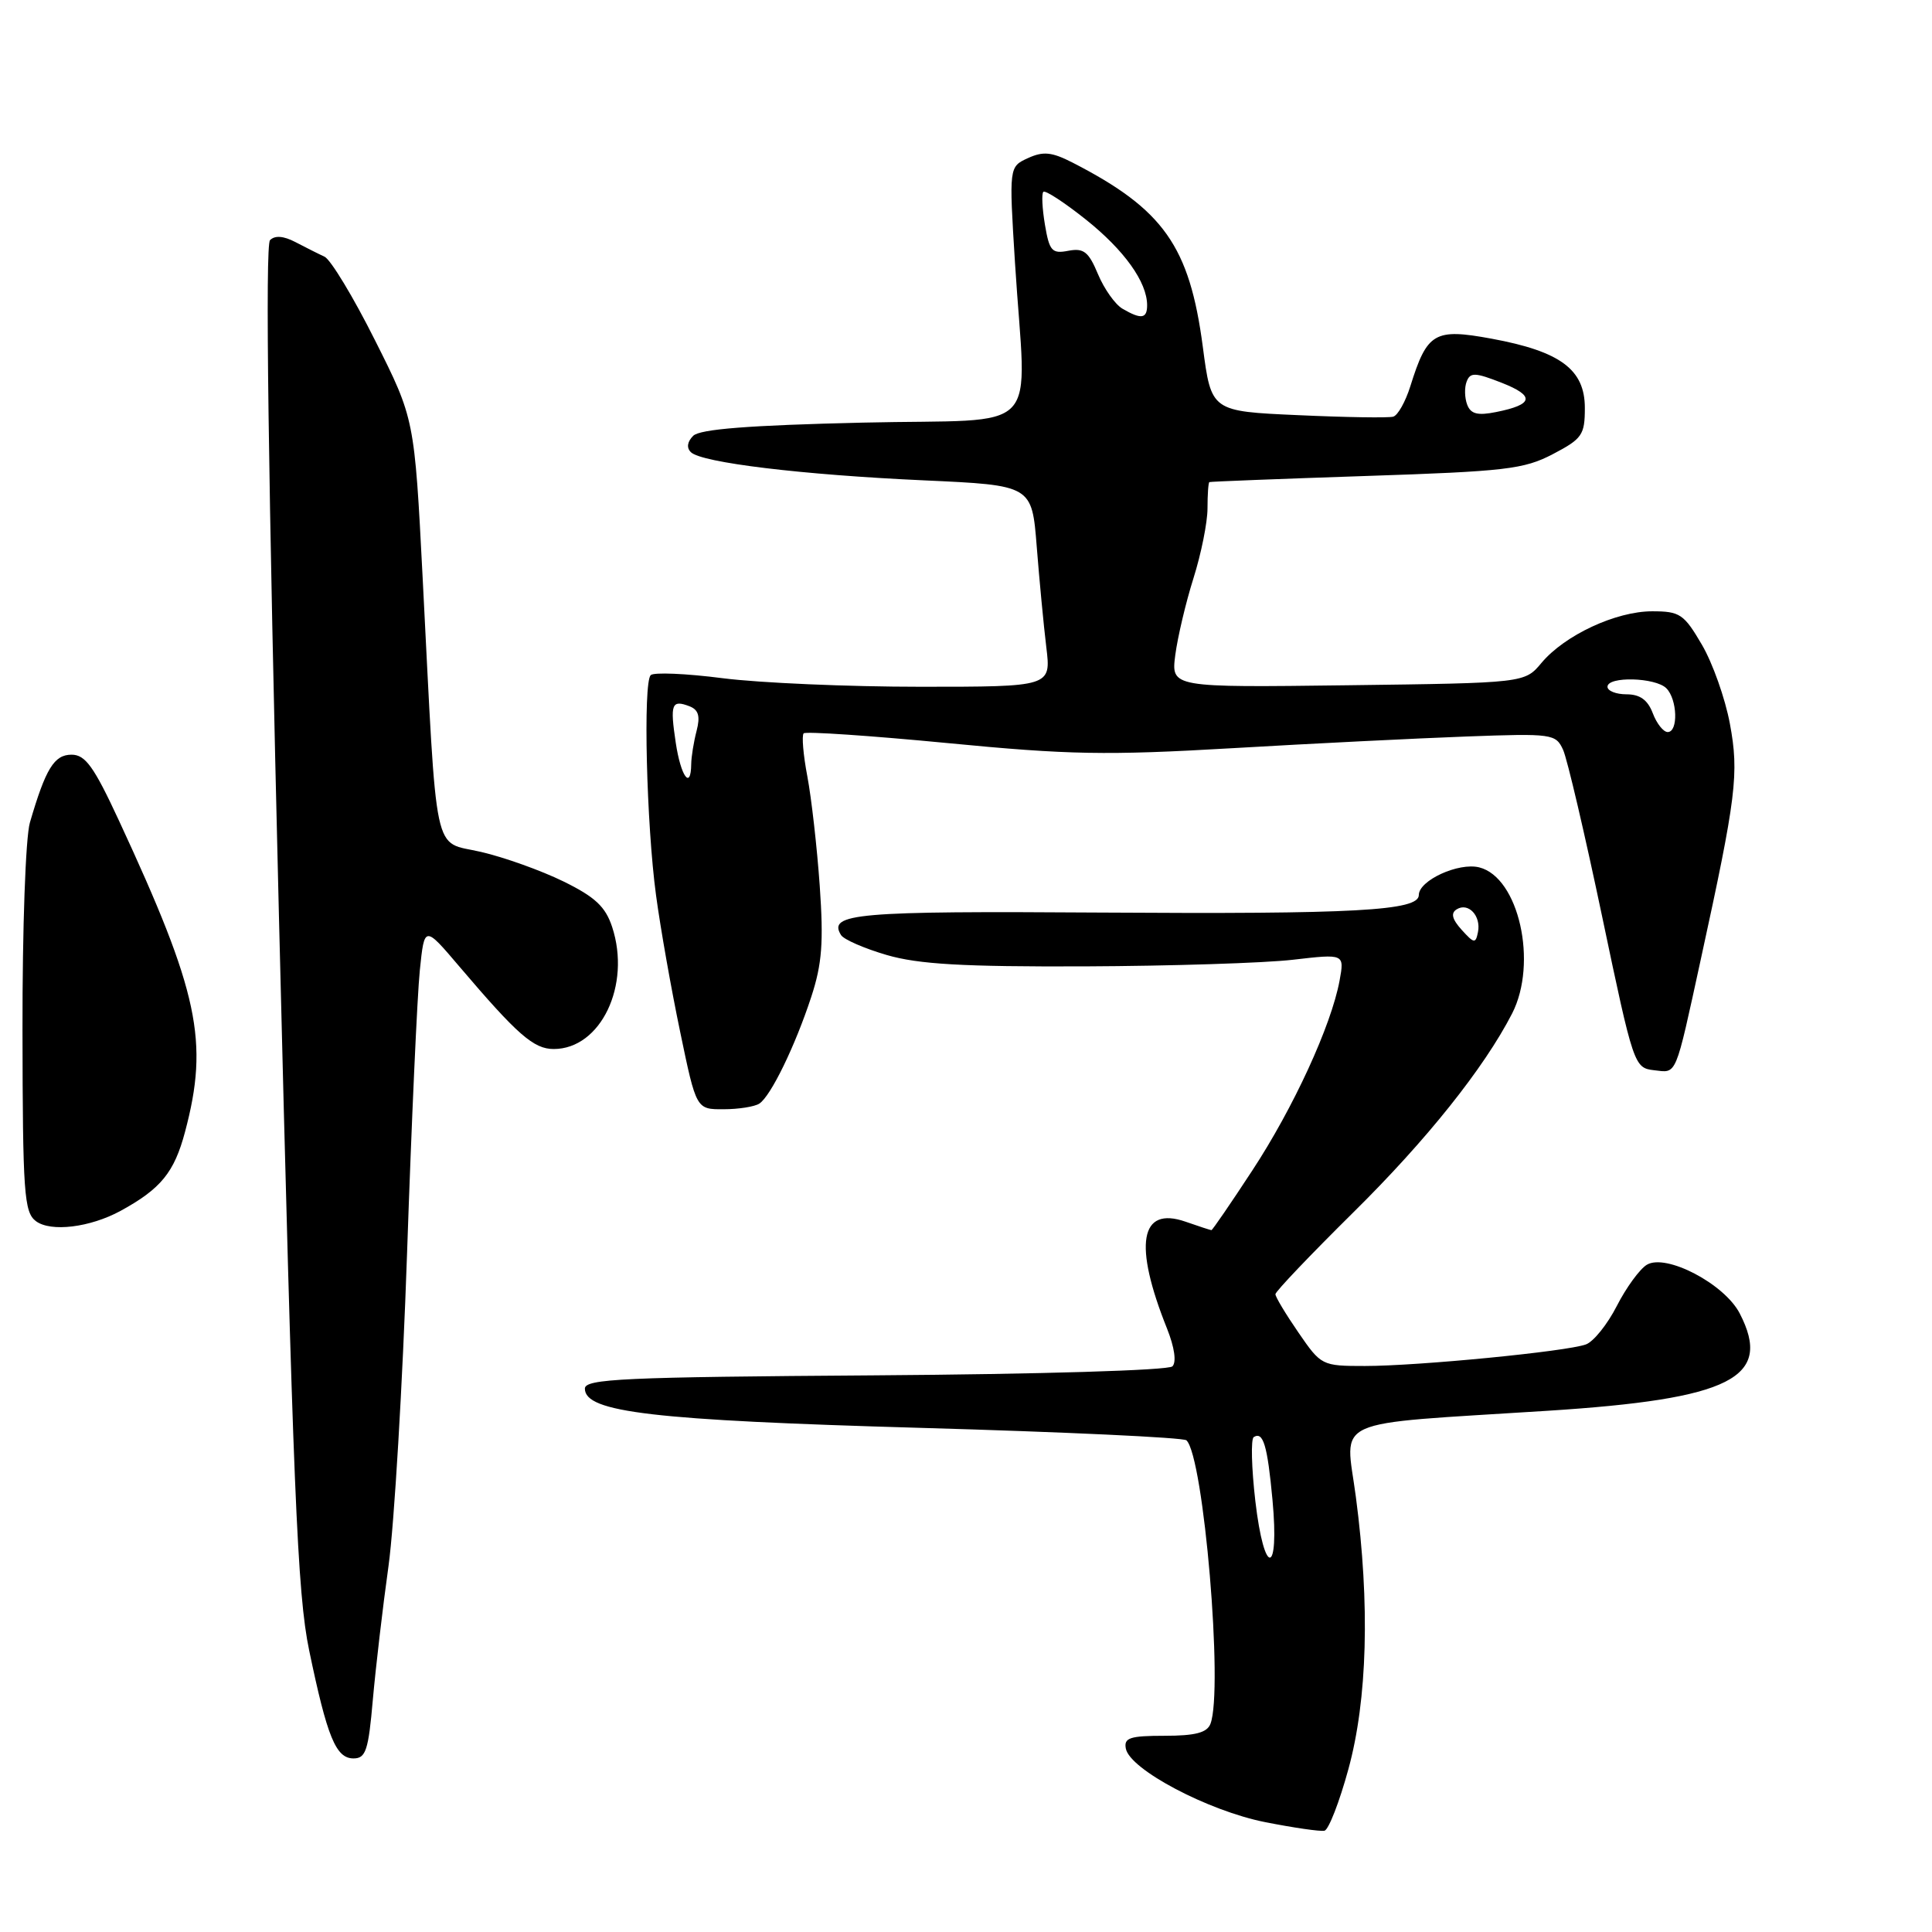 <?xml version="1.0" encoding="UTF-8" standalone="no"?>
<!DOCTYPE svg PUBLIC "-//W3C//DTD SVG 1.1//EN" "http://www.w3.org/Graphics/SVG/1.1/DTD/svg11.dtd" >
<svg xmlns="http://www.w3.org/2000/svg" xmlns:xlink="http://www.w3.org/1999/xlink" version="1.1" viewBox="0 0 256 256">
 <g >
 <path fill="currentColor"
d=" M 178.67 234.42 C 181.19 225.22 181.54 212.58 179.66 198.35 C 178.26 187.69 175.76 188.81 205.00 186.94 C 229.41 185.38 234.94 182.58 230.52 174.03 C 228.49 170.11 220.75 166.06 218.21 167.59 C 217.27 168.16 215.48 170.61 214.24 173.04 C 213.00 175.47 211.16 177.77 210.15 178.14 C 207.62 179.08 187.92 181.00 180.87 181.00 C 175.16 181.00 175.06 180.95 172.05 176.57 C 170.37 174.13 169.00 171.85 169.00 171.49 C 169.00 171.13 173.64 166.27 179.30 160.67 C 189.03 151.07 196.65 141.52 200.36 134.30 C 203.80 127.59 201.25 116.24 196.00 114.93 C 193.26 114.25 188.00 116.66 188.00 118.60 C 188.00 120.68 179.57 121.14 145.90 120.92 C 113.41 120.70 109.66 121.03 111.44 123.90 C 111.80 124.49 114.54 125.68 117.52 126.55 C 121.73 127.77 127.59 128.11 143.72 128.05 C 155.15 128.00 167.57 127.61 171.33 127.17 C 178.15 126.38 178.15 126.38 177.50 129.94 C 176.40 135.89 171.38 146.81 165.92 155.12 C 163.08 159.46 160.65 163.00 160.52 163.00 C 160.40 163.00 158.86 162.50 157.09 161.88 C 151.05 159.78 150.16 164.87 154.64 176.05 C 155.63 178.54 155.91 180.49 155.35 181.05 C 154.82 181.58 137.73 182.09 115.96 182.24 C 82.56 182.47 77.50 182.70 77.50 184.00 C 77.50 187.14 86.52 188.19 122.00 189.20 C 140.97 189.74 156.82 190.48 157.21 190.85 C 159.50 193.01 162.12 223.92 160.39 228.42 C 159.94 229.59 158.38 230.00 154.32 230.00 C 149.71 230.00 148.90 230.27 149.18 231.70 C 149.71 234.47 160.10 239.95 167.63 241.44 C 171.41 242.19 174.95 242.70 175.50 242.58 C 176.05 242.45 177.48 238.78 178.67 234.42 Z  M 49.40 225.25 C 49.78 220.99 50.71 213.00 51.48 207.50 C 52.24 202.00 53.35 183.32 53.94 166.00 C 54.53 148.68 55.29 131.83 55.63 128.56 C 56.24 122.62 56.24 122.62 60.86 128.06 C 68.57 137.12 70.71 139.00 73.37 139.00 C 79.60 139.00 83.65 130.54 81.11 122.82 C 80.22 120.13 78.85 118.85 74.65 116.79 C 71.71 115.35 66.80 113.59 63.72 112.88 C 57.27 111.37 57.96 114.66 56.00 76.50 C 54.92 55.50 54.92 55.50 49.70 45.11 C 46.84 39.39 43.82 34.40 43.00 34.01 C 42.17 33.63 40.43 32.75 39.13 32.07 C 37.57 31.26 36.43 31.17 35.78 31.82 C 35.12 32.48 35.53 63.01 36.96 121.36 C 38.84 197.55 39.39 211.14 40.97 218.71 C 43.36 230.20 44.51 233.00 46.84 233.00 C 48.47 233.00 48.82 231.94 49.40 225.25 Z  M 15.97 160.45 C 21.31 157.53 23.09 155.36 24.52 149.97 C 27.71 137.98 26.34 131.53 15.77 108.75 C 12.44 101.57 11.31 100.00 9.48 100.00 C 7.18 100.00 6.05 101.84 3.96 109.00 C 3.39 110.97 2.96 123.01 2.98 136.50 C 3.01 158.12 3.19 160.63 4.76 161.81 C 6.73 163.28 11.92 162.65 15.97 160.45 Z  M 100.62 146.23 C 102.14 145.23 105.36 138.61 107.50 132.08 C 108.93 127.72 109.14 124.86 108.62 117.38 C 108.26 112.27 107.52 105.75 106.98 102.89 C 106.43 100.02 106.22 97.45 106.49 97.17 C 106.77 96.90 115.34 97.48 125.53 98.46 C 141.63 100.02 146.59 100.11 163.28 99.14 C 173.85 98.52 187.81 97.83 194.31 97.59 C 205.70 97.17 206.15 97.24 207.12 99.36 C 207.67 100.57 210.00 110.54 212.31 121.53 C 216.44 141.20 216.54 141.50 219.16 141.81 C 222.24 142.16 221.91 142.96 225.39 127.00 C 230.07 105.55 230.45 102.51 229.22 95.90 C 228.60 92.56 226.93 87.84 225.50 85.41 C 223.13 81.36 222.59 81.00 218.92 81.00 C 214.12 81.00 207.34 84.16 204.26 87.83 C 202.03 90.50 202.03 90.50 178.60 90.80 C 155.18 91.10 155.18 91.10 155.73 86.80 C 156.04 84.44 157.12 79.85 158.14 76.62 C 159.16 73.39 160.00 69.22 160.00 67.37 C 160.00 65.52 160.11 63.94 160.25 63.88 C 160.39 63.81 169.72 63.45 181.00 63.07 C 199.47 62.46 201.92 62.18 205.75 60.18 C 209.65 58.14 210.00 57.63 210.00 54.05 C 210.00 48.96 206.76 46.56 197.66 44.88 C 190.06 43.48 189.11 44.04 186.87 51.20 C 186.23 53.23 185.22 55.04 184.61 55.21 C 184.00 55.39 178.32 55.30 172.00 55.01 C 160.50 54.50 160.50 54.50 159.38 45.96 C 157.62 32.61 154.17 27.73 142.11 21.54 C 139.37 20.14 138.24 20.02 136.21 20.95 C 133.70 22.10 133.70 22.10 134.49 34.80 C 135.96 58.23 138.63 55.43 114.30 56.00 C 99.25 56.35 92.73 56.86 91.85 57.75 C 91.06 58.54 90.95 59.34 91.55 59.92 C 92.97 61.31 106.33 62.92 122.43 63.65 C 136.73 64.30 136.73 64.30 137.37 72.40 C 137.72 76.85 138.29 82.86 138.64 85.75 C 139.28 91.00 139.28 91.00 121.96 91.00 C 112.43 91.00 100.65 90.49 95.79 89.87 C 90.92 89.24 86.61 89.06 86.22 89.46 C 85.20 90.49 85.66 109.28 86.93 118.64 C 87.51 122.96 88.95 131.11 90.13 136.75 C 92.26 147.00 92.26 147.00 95.88 146.98 C 97.87 146.98 100.00 146.64 100.62 146.23 Z  M 166.34 198.91 C 165.83 194.49 165.73 190.66 166.13 190.42 C 167.38 189.64 167.94 191.51 168.61 198.73 C 169.55 208.84 167.52 208.99 166.34 198.91 Z  M 193.68 123.21 C 192.40 121.79 192.21 120.99 193.02 120.49 C 194.56 119.53 196.27 121.36 195.84 123.50 C 195.53 125.06 195.33 125.03 193.68 123.21 Z  M 89.54 98.41 C 88.77 93.28 88.99 92.68 91.35 93.58 C 92.56 94.05 92.81 94.89 92.30 96.85 C 91.92 98.31 91.60 100.29 91.59 101.25 C 91.55 104.74 90.21 102.89 89.54 98.41 Z  M 219.00 94.50 C 218.33 92.74 217.30 92.00 215.52 92.00 C 214.14 92.00 213.00 91.55 213.00 91.00 C 213.00 89.59 219.35 89.75 220.80 91.20 C 222.26 92.66 222.40 97.00 220.98 97.00 C 220.41 97.00 219.52 95.88 219.00 94.50 Z  M 194.41 53.62 C 194.07 52.73 194.03 51.35 194.34 50.56 C 194.81 49.32 195.46 49.34 198.98 50.72 C 203.43 52.47 203.21 53.61 198.23 54.60 C 195.80 55.09 194.88 54.86 194.41 53.62 Z  M 148.74 40.91 C 147.77 40.35 146.31 38.29 145.49 36.33 C 144.25 33.36 143.60 32.84 141.56 33.23 C 139.39 33.65 139.05 33.27 138.46 29.78 C 138.10 27.63 138.00 25.66 138.25 25.42 C 138.50 25.17 141.03 26.82 143.88 29.09 C 148.97 33.15 152.00 37.38 152.00 40.45 C 152.00 42.24 151.21 42.35 148.74 40.91 Z "/>
</g>
</svg>